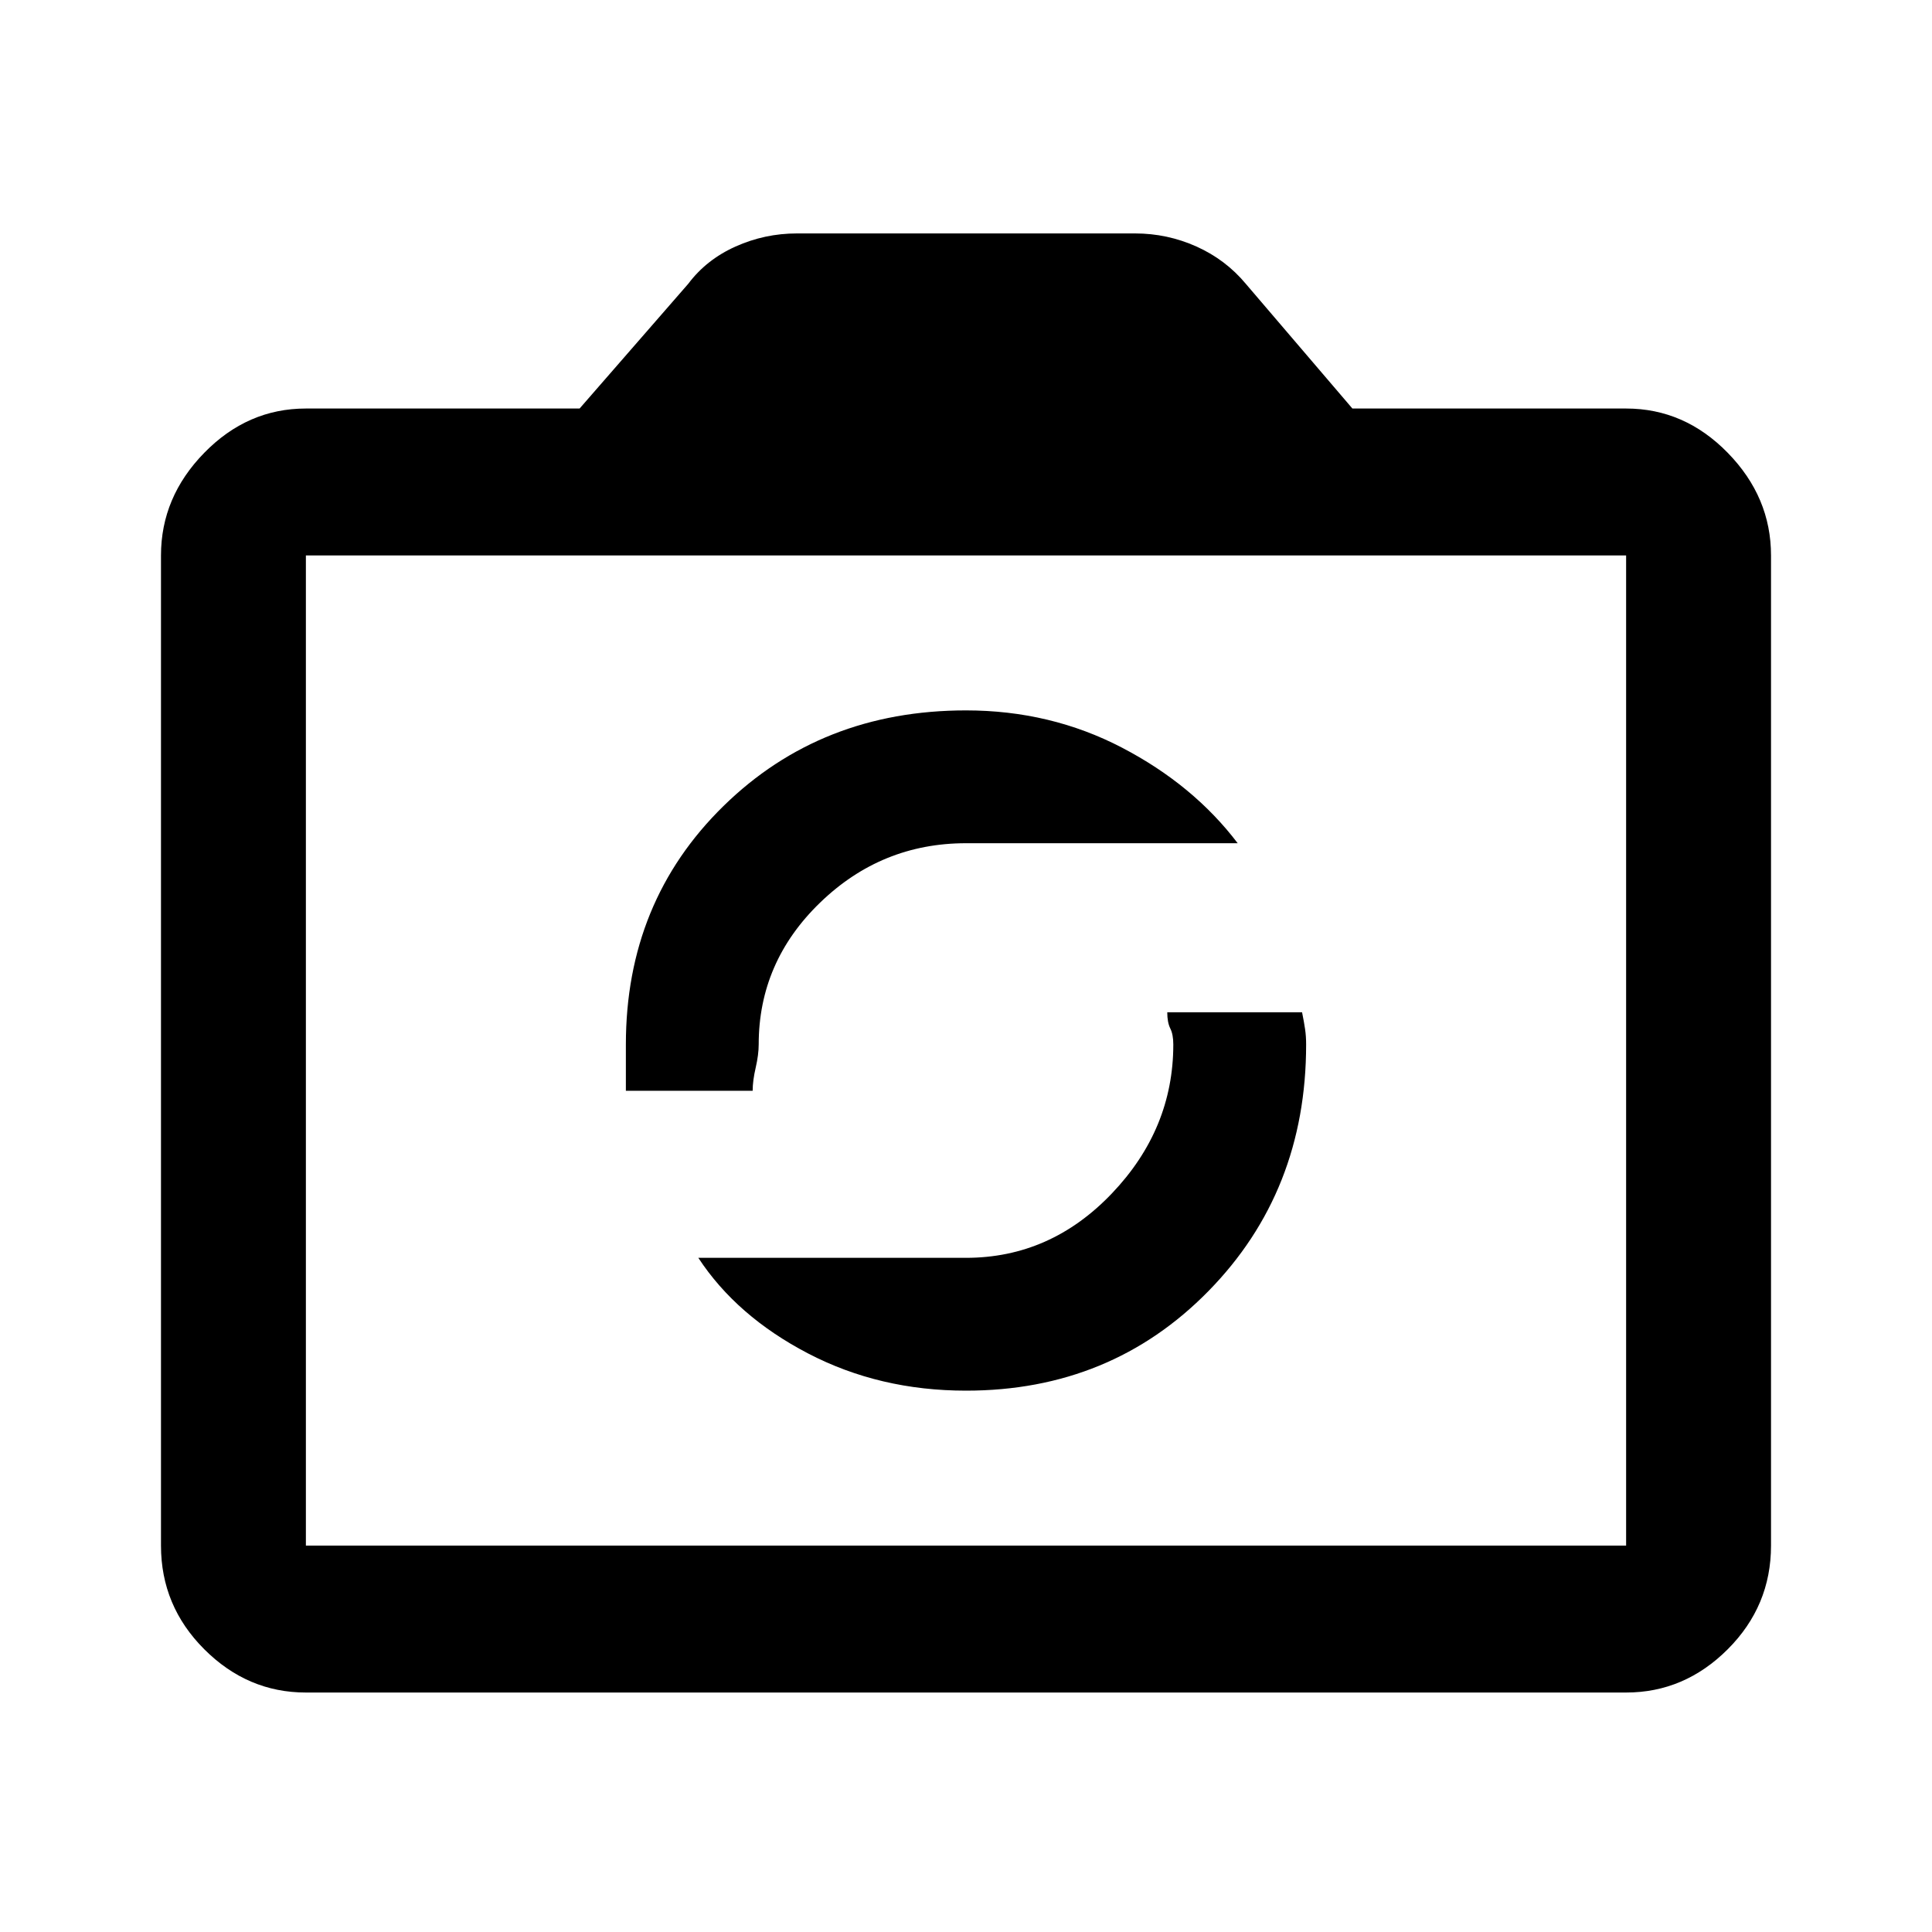 <svg xmlns="http://www.w3.org/2000/svg" height="40" width="40"><path d="M20 28.792q3 0 5.021-2.063 2.021-2.062 2.021-5.104 0-.167-.021-.313-.021-.145-.063-.354h-2.791q0 .209.062.334.063.125.063.333 0 1.75-1.271 3.083Q21.75 26.042 20 26.042h-5.542q.792 1.208 2.271 1.979 1.479.771 3.271.771Zm-7.042-6.209h2.625q0-.208.063-.479.062-.271.062-.479 0-1.708 1.271-2.937 1.271-1.23 3.021-1.23h5.625q-.917-1.208-2.396-1.979-1.479-.771-3.229-.771-3 0-5.021 1.98-2.021 1.979-2.021 4.937v.958ZM6.333 35.042q-1.208 0-2.104-.896-.896-.896-.896-2.146V11.5q0-1.208.896-2.125t2.104-.917H12l2.25-2.583q.375-.5.979-.771t1.271-.271h7q.667 0 1.271.271.604.271 1.021.771L28 8.458h5.667q1.208 0 2.104.917.896.917.896 2.125V32q0 1.25-.896 2.146-.896.896-2.104.896ZM33.667 32V11.5H6.333V32ZM20 19.917Z"/></svg>